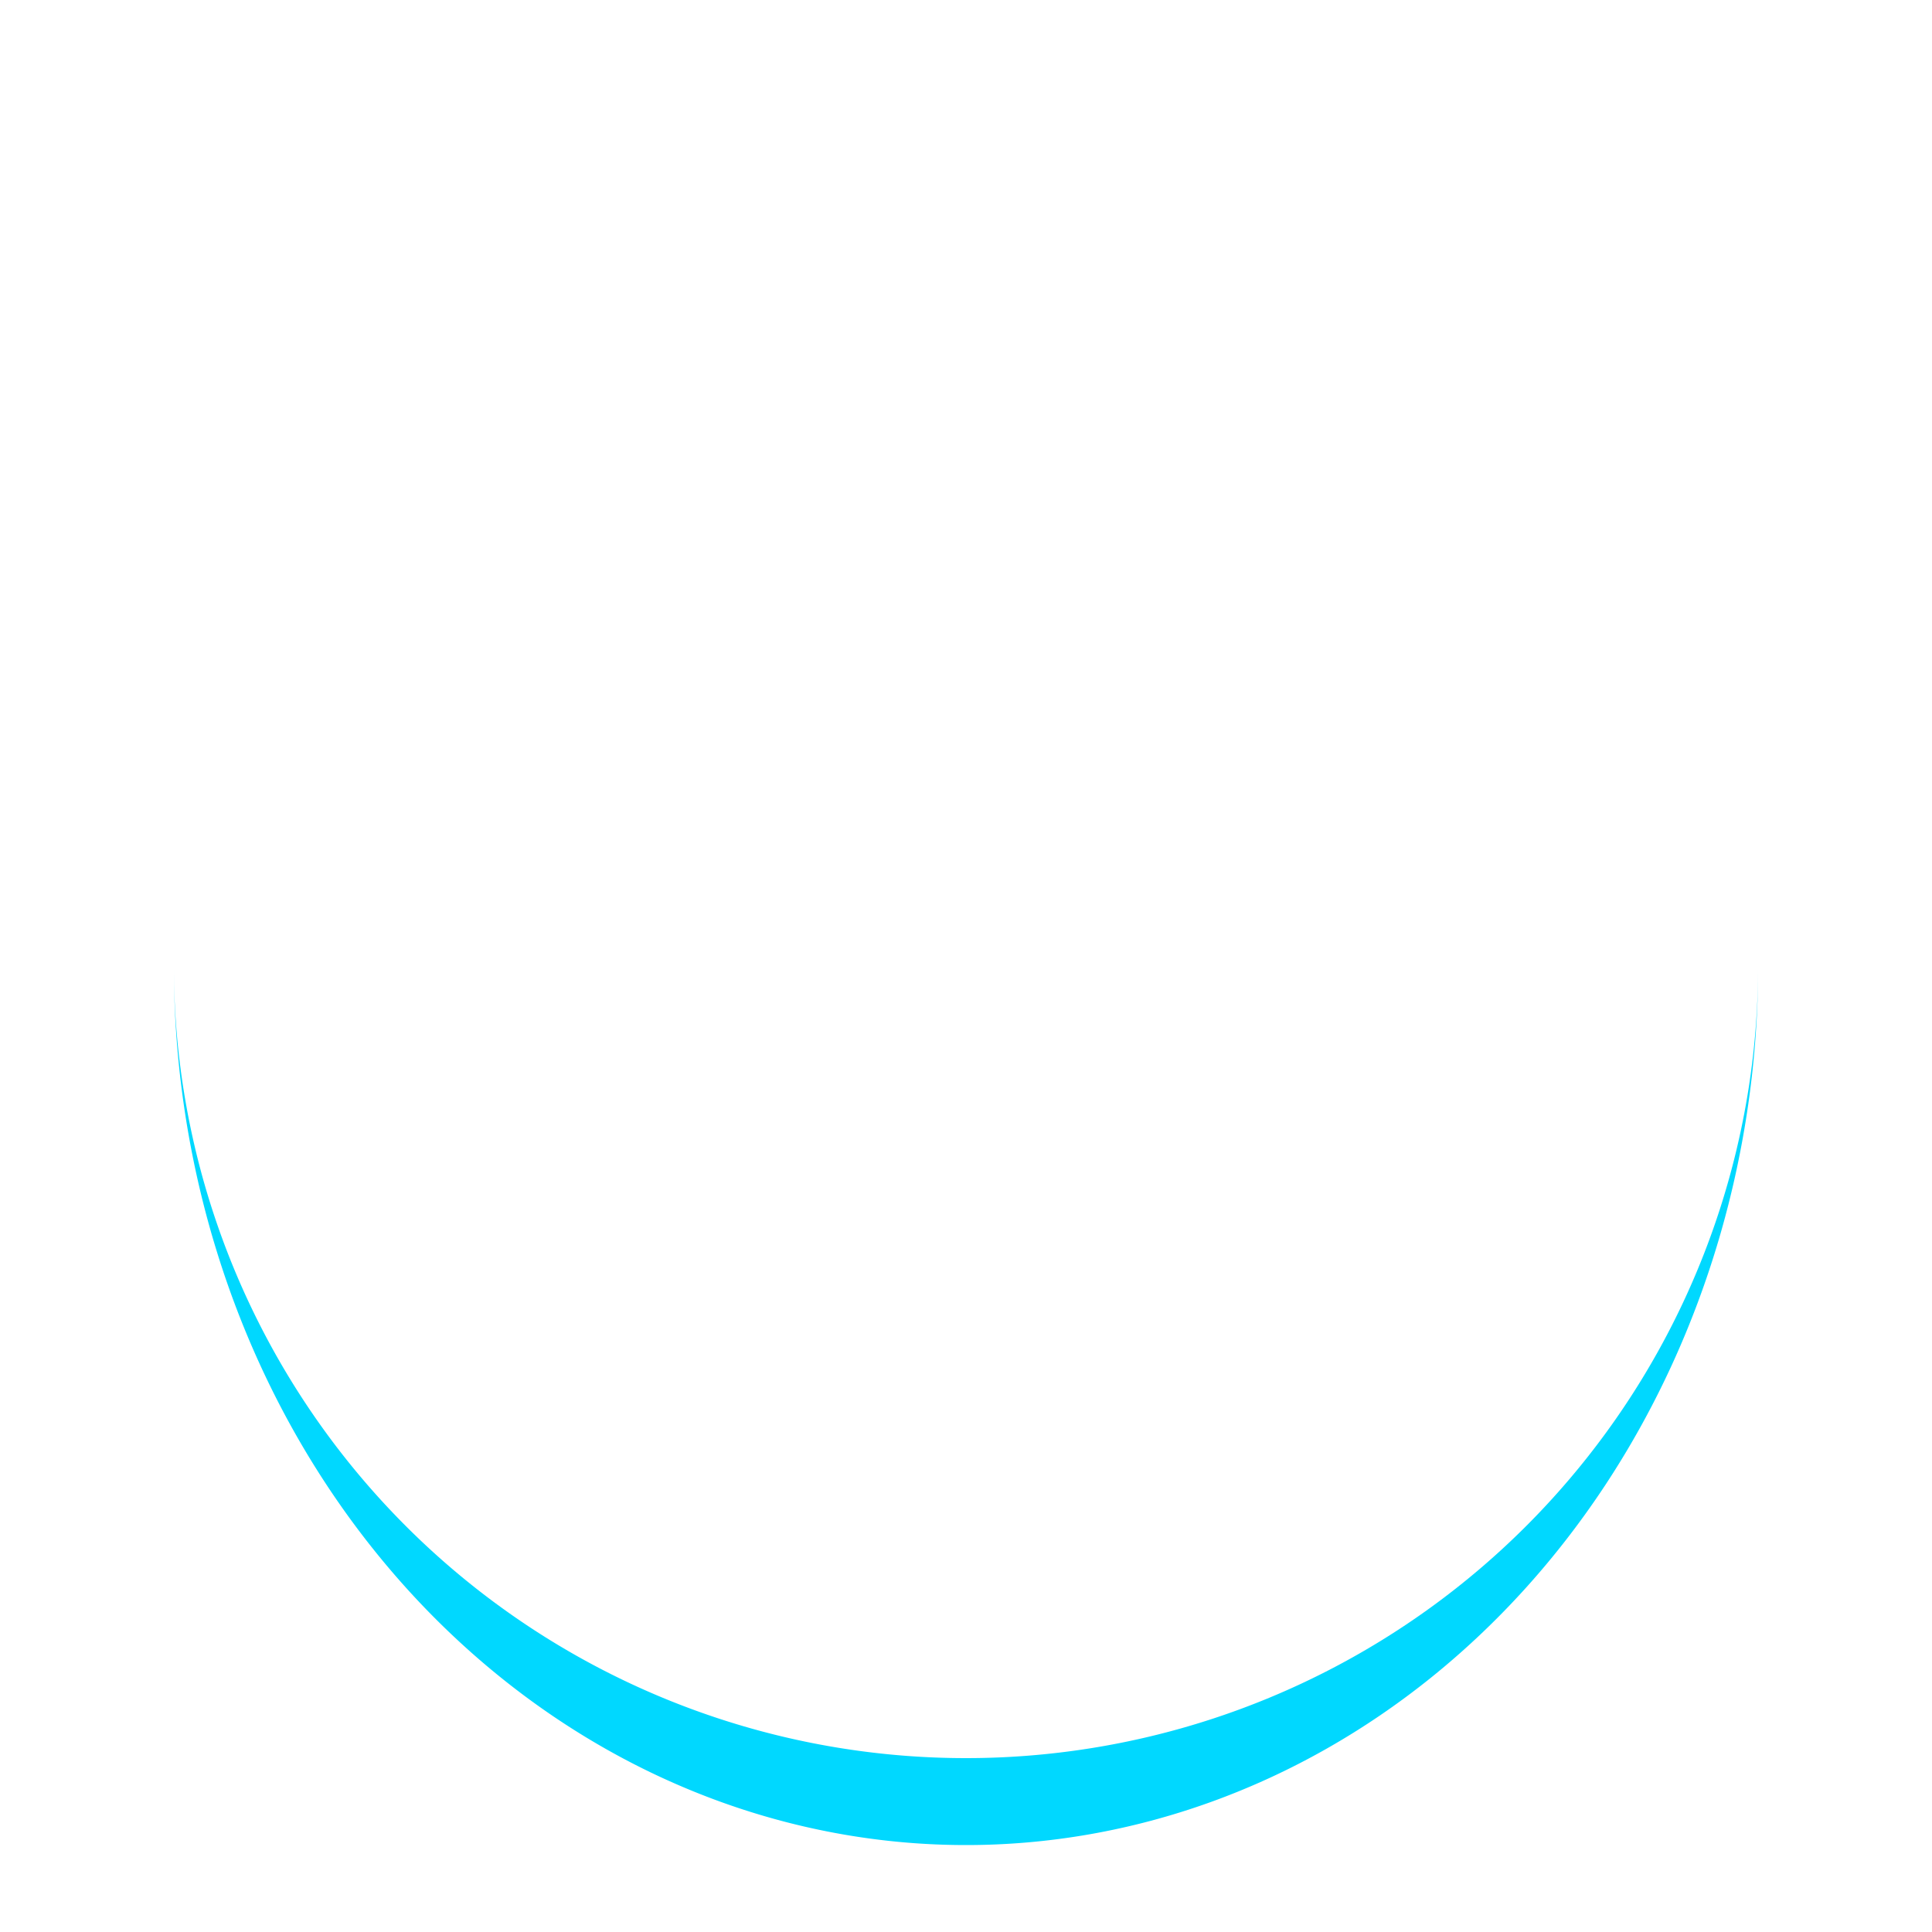 <?xml version="1.0" encoding="utf-8"?>
<svg xmlns="http://www.w3.org/2000/svg" xmlns:xlink="http://www.w3.org/1999/xlink" style="margin: auto; background: rgb(241, 242, 243); display: block; shape-rendering: auto;" width="204px" height="204px" viewBox="0 0 100 100" preserveAspectRatio="xMidYMid">
<path d="M9 50A41 41 0 0 0 91 50A41 45.5 0 0 1 9 50" fill="#00d8ff" stroke="none">
  <animateTransform attributeName="transform" type="rotate" dur="0.444s" repeatCount="indefinite" keyTimes="0;1" values="0 50 52.25;360 50 52.25"></animateTransform>
</path>
</svg>